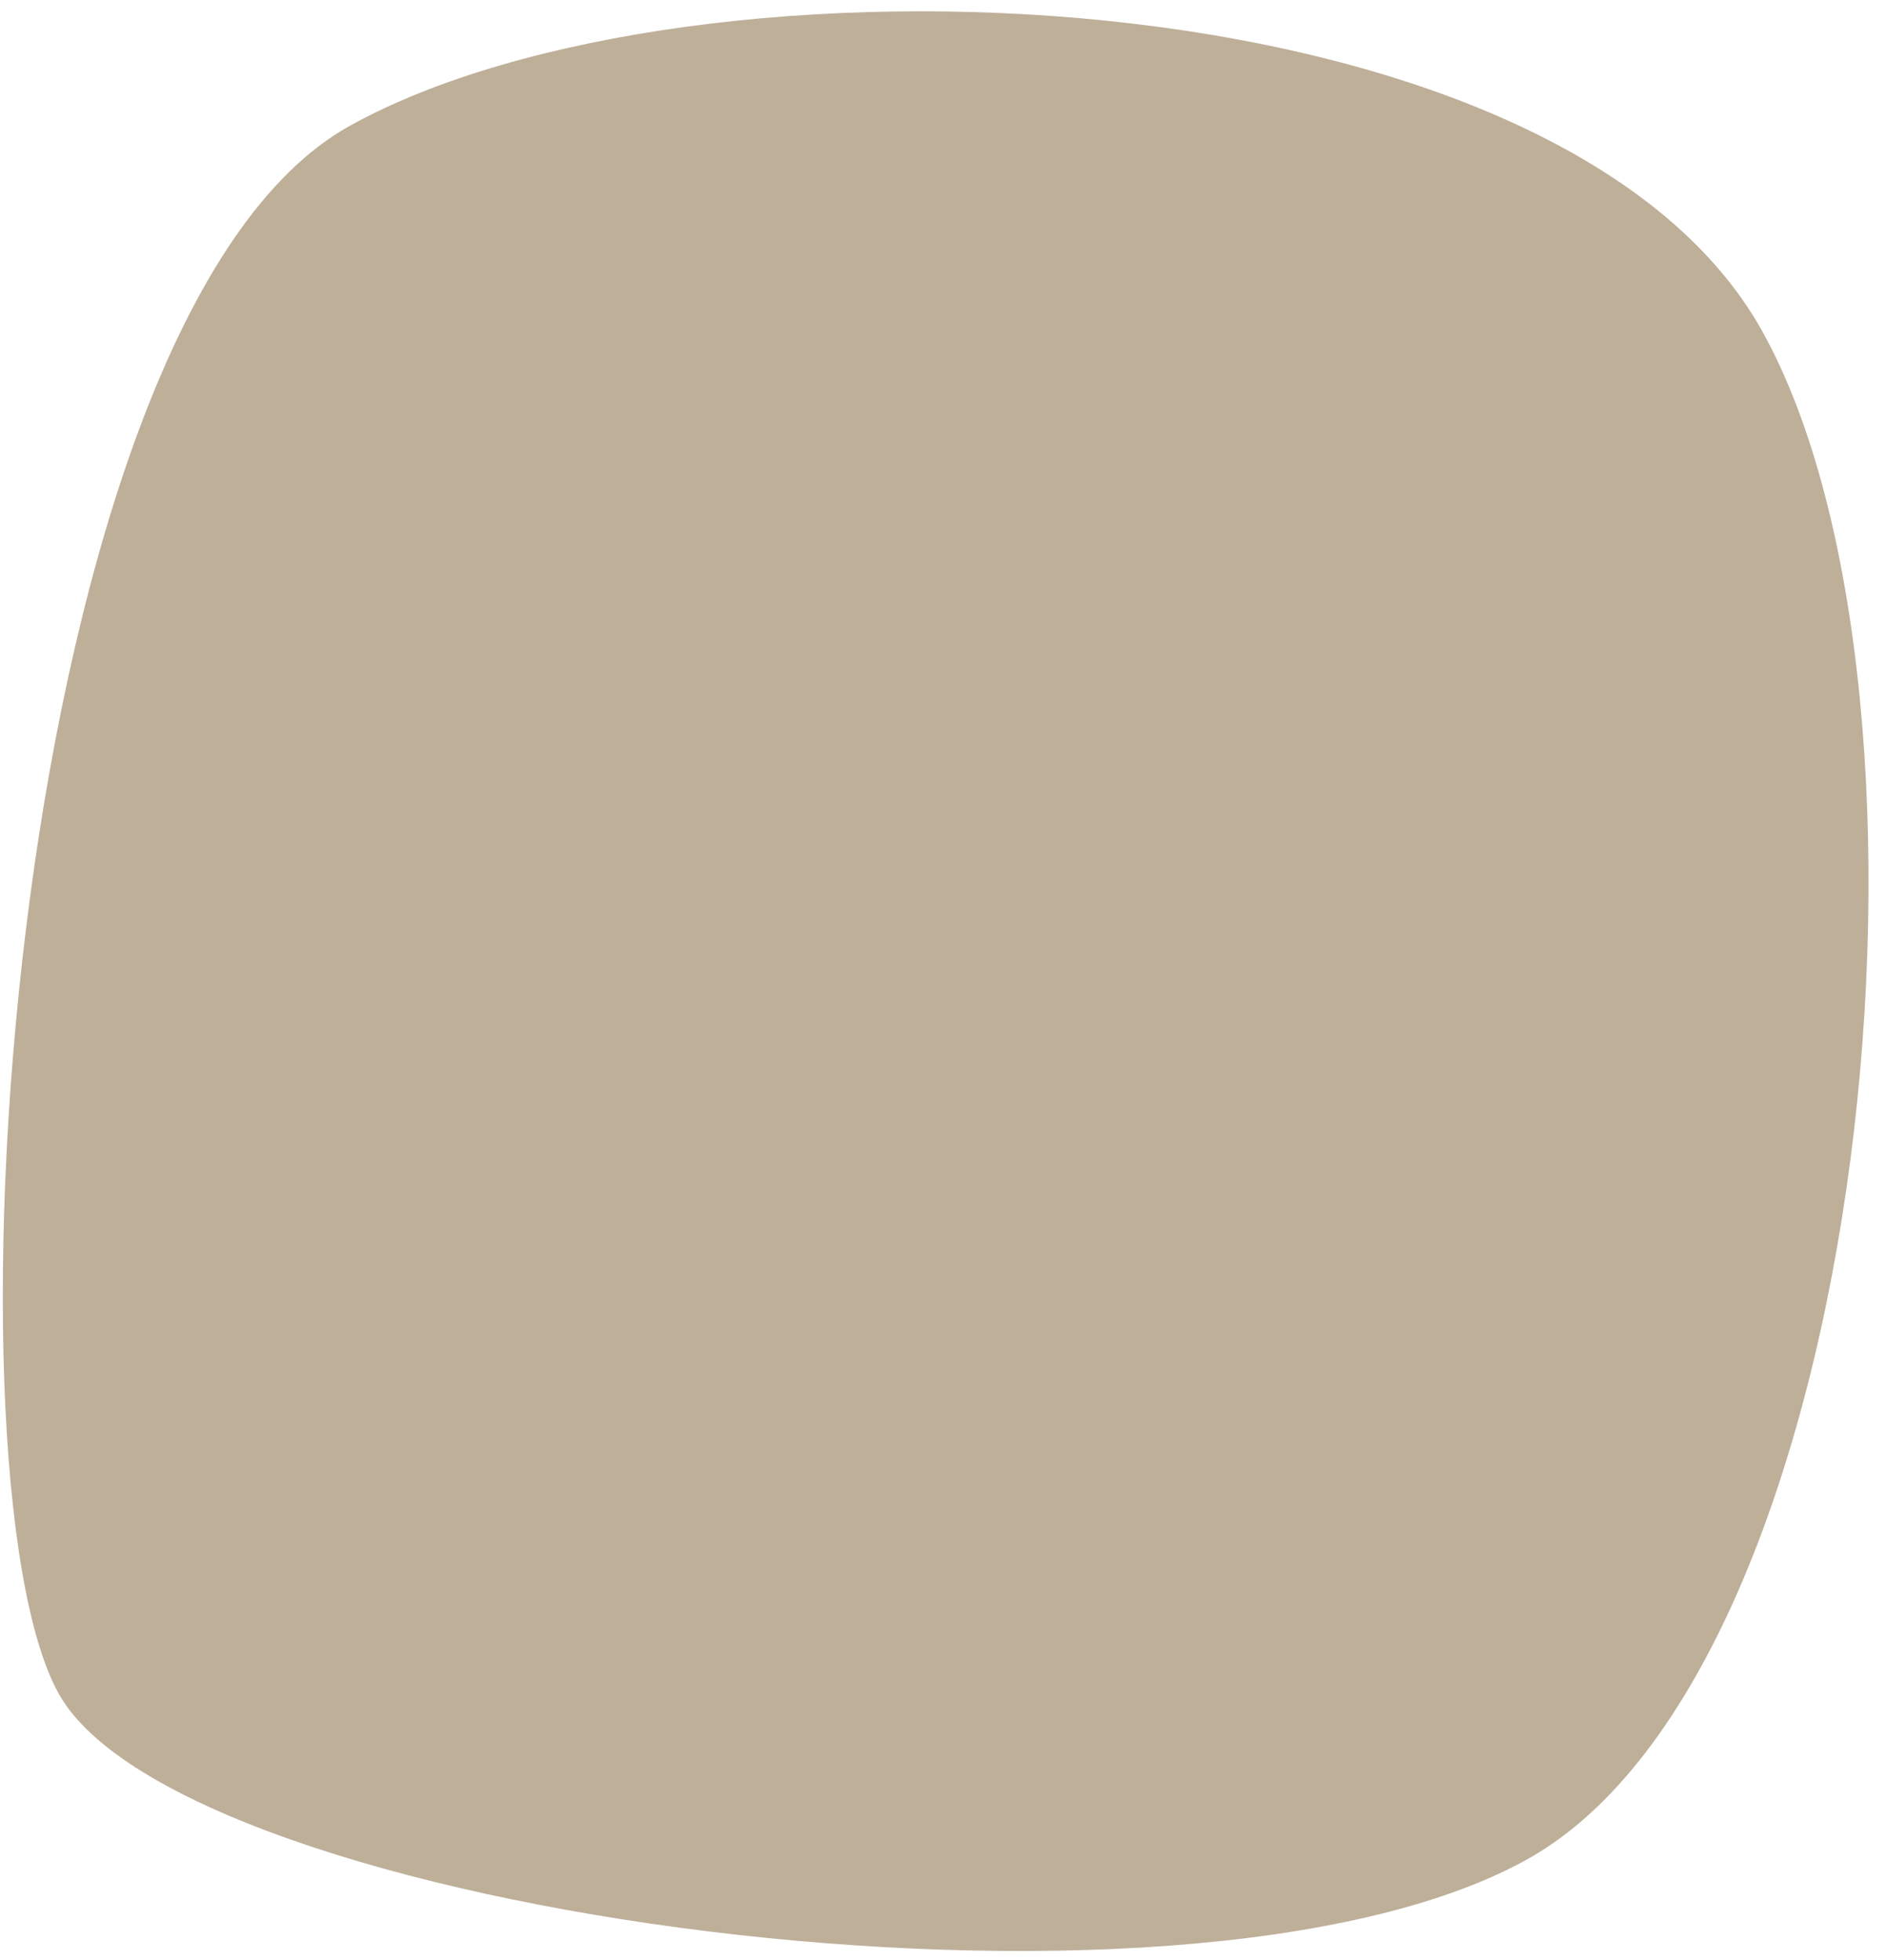 <svg width="102" height="106" viewBox="0 0 102 106" fill="none" xmlns="http://www.w3.org/2000/svg">
<path d="M18.907 6.811C0.417 17.075 -3.459 79.643 3.172 91.59C9.804 103.536 63.85 110.96 82.578 100.564C101.306 90.168 106.256 37.636 95.318 17.931C84.379 -1.775 37.398 -3.454 18.907 6.811Z" fill="#BEAF99"/>
</svg>
